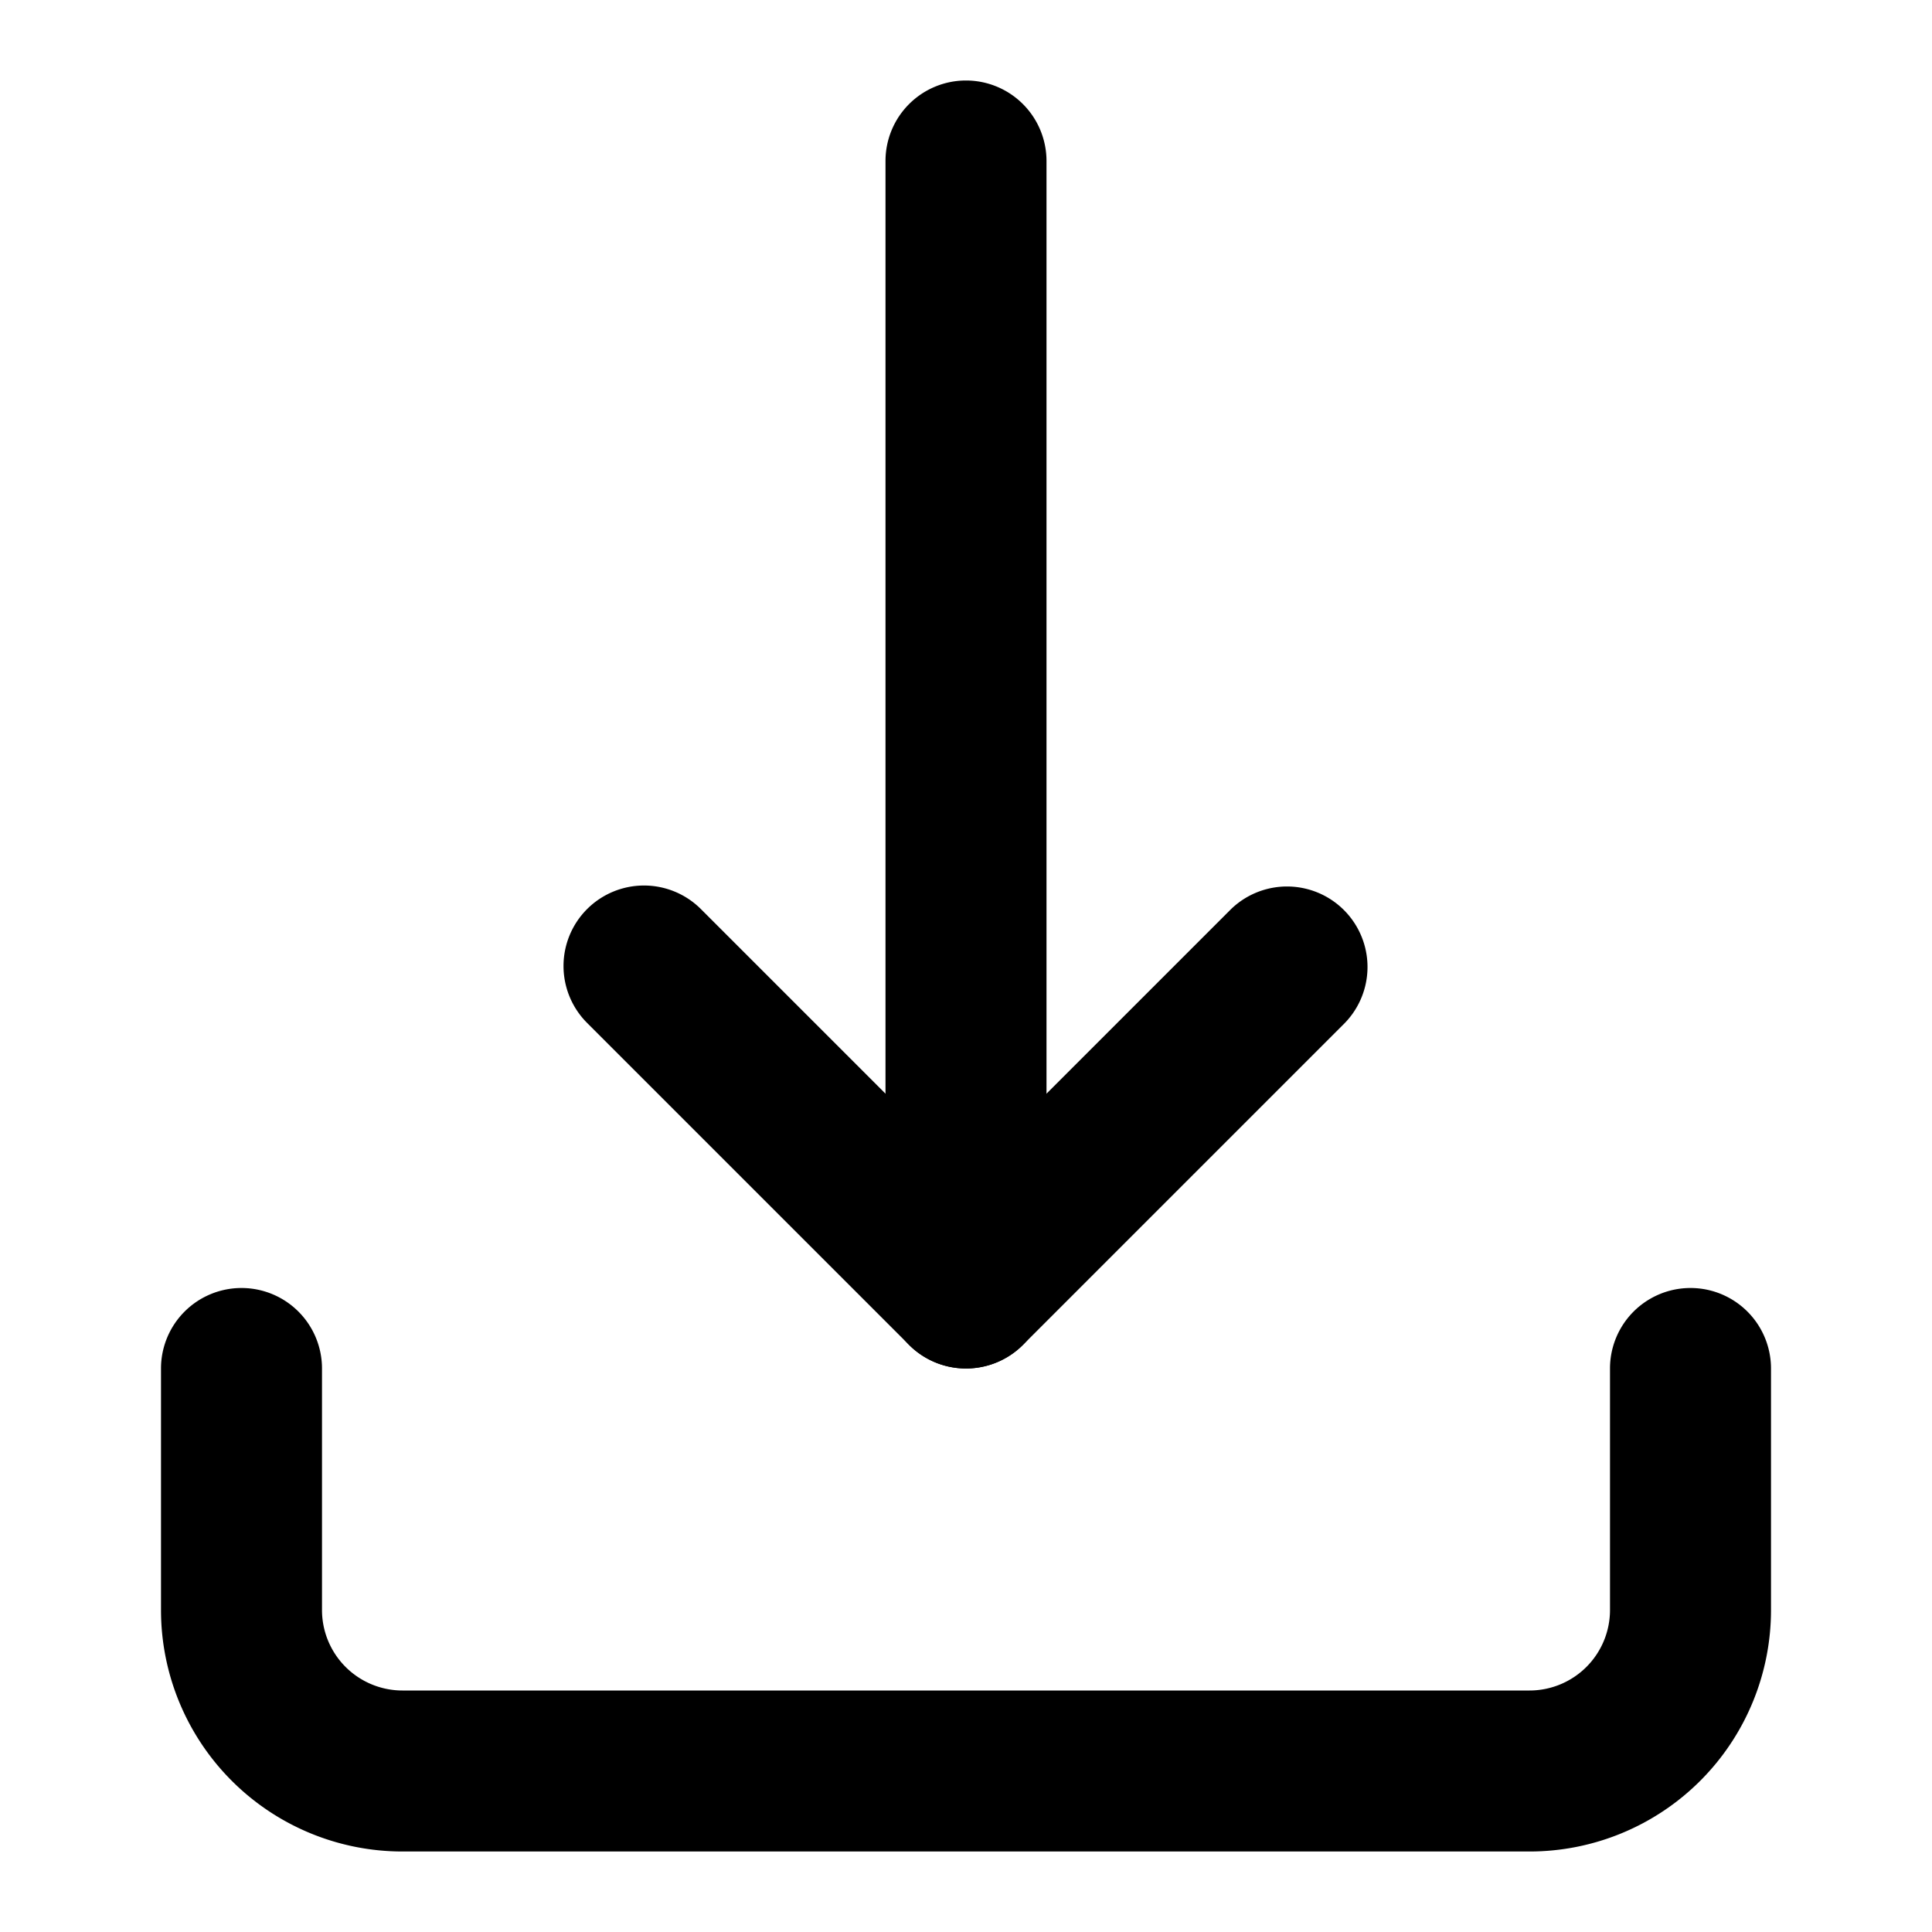 <svg xmlns="http://www.w3.org/2000/svg" width="24" height="24" fill="currentColor" viewBox="0 0 24 24">
  <path fill-rule="evenodd" d="M3 16a1 1 0 011 1v3a1 1 0 001 1h14a1 1 0 001-1v-3a1 1 0 112 0v3a3 3 0 01-3 3H5a3 3 0 01-3-3v-3a1 1 0 011-1z" clip-rule="evenodd"/>
  <path fill-rule="evenodd" d="M7.293 11.293a1 1 0 011.414 0L12 14.586l3.293-3.293a1 1 0 011.414 1.414l-4 4a1 1 0 01-1.414 0l-4-4a1 1 0 010-1.414z" clip-rule="evenodd"/>
  <path fill-rule="evenodd" d="M12 1a1 1 0 011 1v14a1 1 0 11-2 0V2a1 1 0 011-1z" clip-rule="evenodd"/>
</svg>
